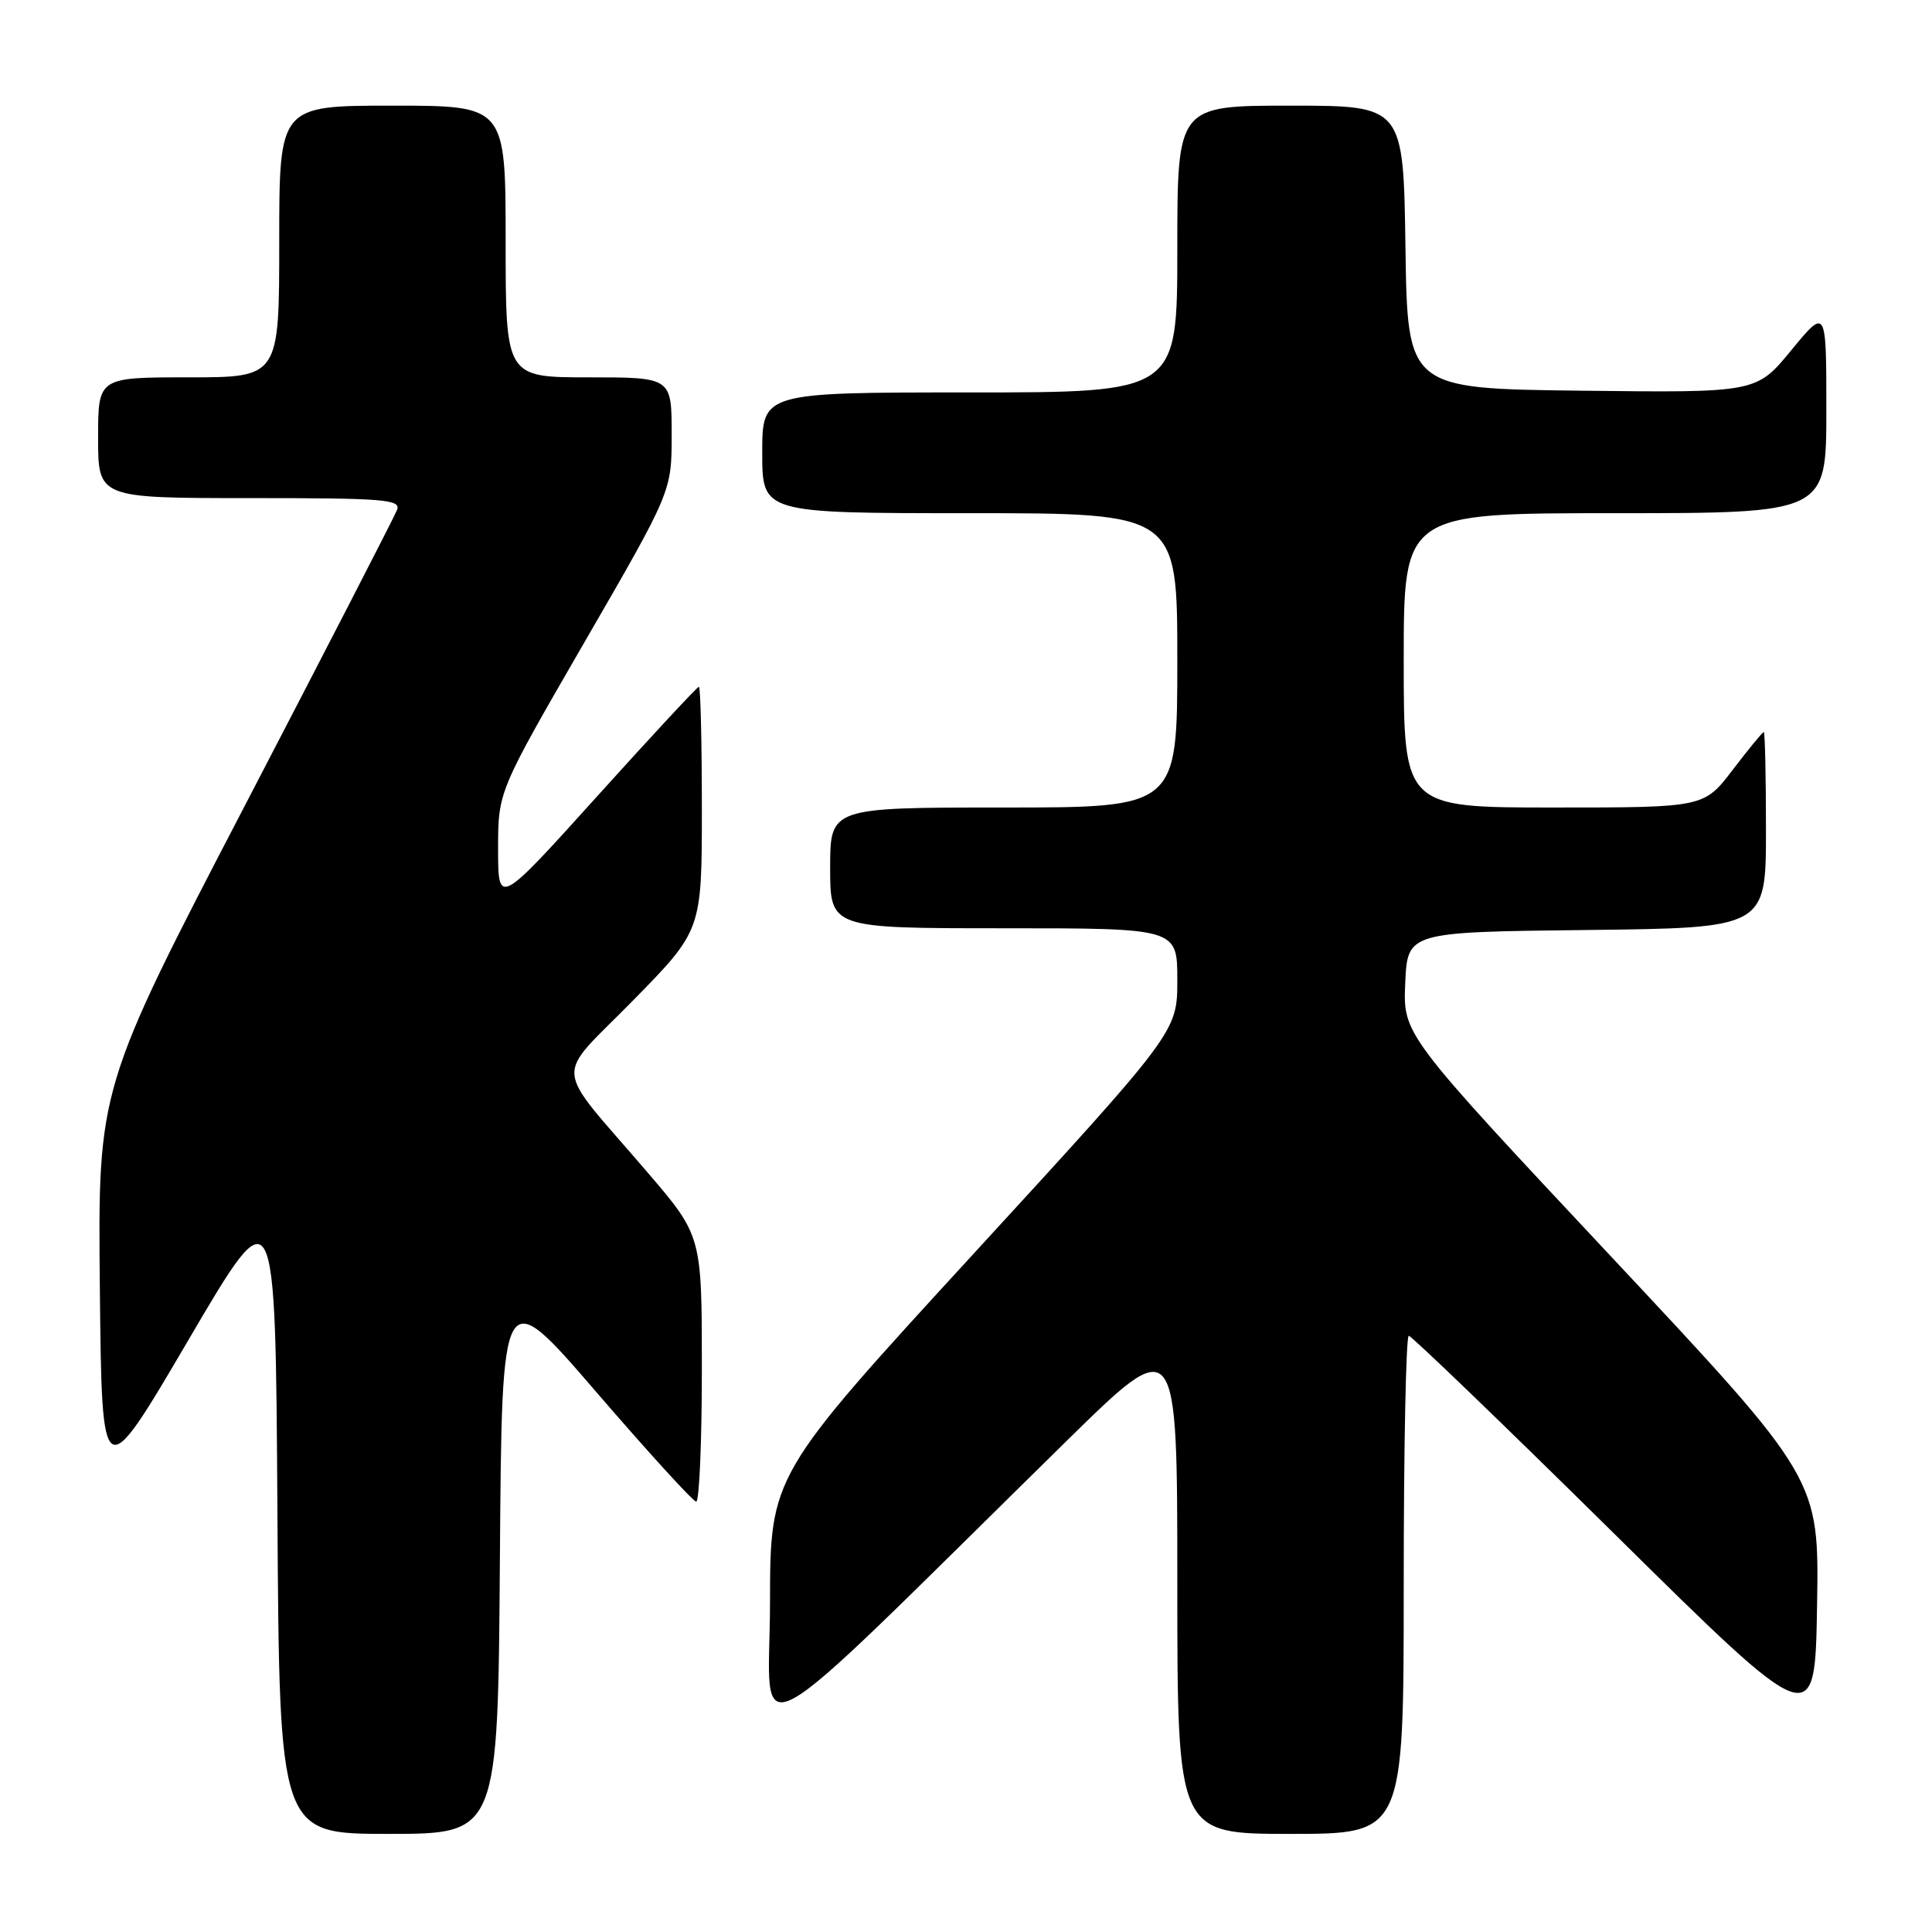 <?xml version="1.0" encoding="UTF-8" standalone="no"?>
<!DOCTYPE svg PUBLIC "-//W3C//DTD SVG 1.1//EN" "http://www.w3.org/Graphics/SVG/1.1/DTD/svg11.dtd" >
<svg xmlns="http://www.w3.org/2000/svg" xmlns:xlink="http://www.w3.org/1999/xlink" version="1.1" viewBox="0 0 256 256">
 <g >
 <path fill="currentColor"
d=" M 66.24 206.46 C 66.50 169.93 66.50 169.93 79.00 184.44 C 85.88 192.42 91.84 198.96 92.25 198.97 C 92.66 198.99 93.00 191.07 93.00 181.37 C 93.00 163.75 93.00 163.75 85.75 155.29 C 73.11 140.54 73.34 143.32 83.87 132.58 C 93.00 123.27 93.00 123.27 93.00 107.13 C 93.00 98.26 92.82 91.00 92.61 91.00 C 92.39 91.00 86.32 97.54 79.11 105.53 C 66.00 120.06 66.00 120.06 66.00 112.47 C 66.00 104.88 66.00 104.88 77.50 85.00 C 89.00 65.12 89.00 65.12 89.00 57.56 C 89.00 50.00 89.00 50.00 78.00 50.00 C 67.00 50.00 67.00 50.00 67.00 32.00 C 67.00 14.00 67.00 14.00 52.00 14.00 C 37.00 14.00 37.00 14.00 37.00 32.00 C 37.00 50.00 37.00 50.00 25.00 50.00 C 13.00 50.00 13.00 50.00 13.00 58.00 C 13.00 66.00 13.00 66.00 33.11 66.00 C 50.97 66.00 53.15 66.18 52.61 67.57 C 52.28 68.43 43.22 86.03 32.49 106.66 C 12.97 144.18 12.97 144.18 13.23 170.65 C 13.50 197.11 13.50 197.11 25.00 177.50 C 36.50 157.89 36.50 157.89 36.76 200.44 C 37.02 243.00 37.02 243.00 51.50 243.00 C 65.98 243.00 65.98 243.00 66.24 206.46 Z  M 186.00 210.00 C 186.00 191.85 186.30 177.00 186.67 177.00 C 187.03 177.00 199.29 188.81 213.92 203.25 C 240.50 229.50 240.50 229.50 240.77 212.72 C 241.05 195.94 241.05 195.94 213.48 166.50 C 185.91 137.07 185.91 137.07 186.20 130.28 C 186.50 123.50 186.50 123.50 210.25 123.23 C 234.00 122.96 234.00 122.96 234.00 109.98 C 234.00 102.84 233.87 97.00 233.71 97.00 C 233.54 97.00 231.70 99.25 229.60 102.00 C 225.78 107.00 225.78 107.00 205.89 107.00 C 186.00 107.00 186.00 107.00 186.00 87.50 C 186.00 68.00 186.00 68.00 214.00 68.00 C 242.00 68.00 242.00 68.00 242.00 54.39 C 242.00 40.77 242.00 40.77 237.36 46.40 C 232.73 52.04 232.73 52.04 209.61 51.77 C 186.50 51.50 186.50 51.50 186.23 32.75 C 185.96 14.00 185.96 14.00 170.98 14.00 C 156.00 14.00 156.00 14.00 156.00 33.00 C 156.00 52.00 156.00 52.00 128.50 52.00 C 101.00 52.00 101.00 52.00 101.00 60.00 C 101.00 68.00 101.00 68.00 128.50 68.00 C 156.00 68.00 156.00 68.00 156.00 87.50 C 156.00 107.00 156.00 107.00 133.00 107.00 C 110.00 107.00 110.00 107.00 110.00 115.00 C 110.00 123.00 110.00 123.00 133.00 123.00 C 156.00 123.00 156.00 123.00 156.00 129.85 C 156.00 136.71 156.00 136.71 129.03 166.10 C 102.05 195.50 102.05 195.50 102.03 212.48 C 102.00 231.53 97.51 233.98 141.25 191.01 C 156.00 176.53 156.00 176.53 156.00 209.76 C 156.00 243.00 156.00 243.00 171.00 243.00 C 186.00 243.00 186.00 243.00 186.00 210.00 Z "/>
</g>
</svg>